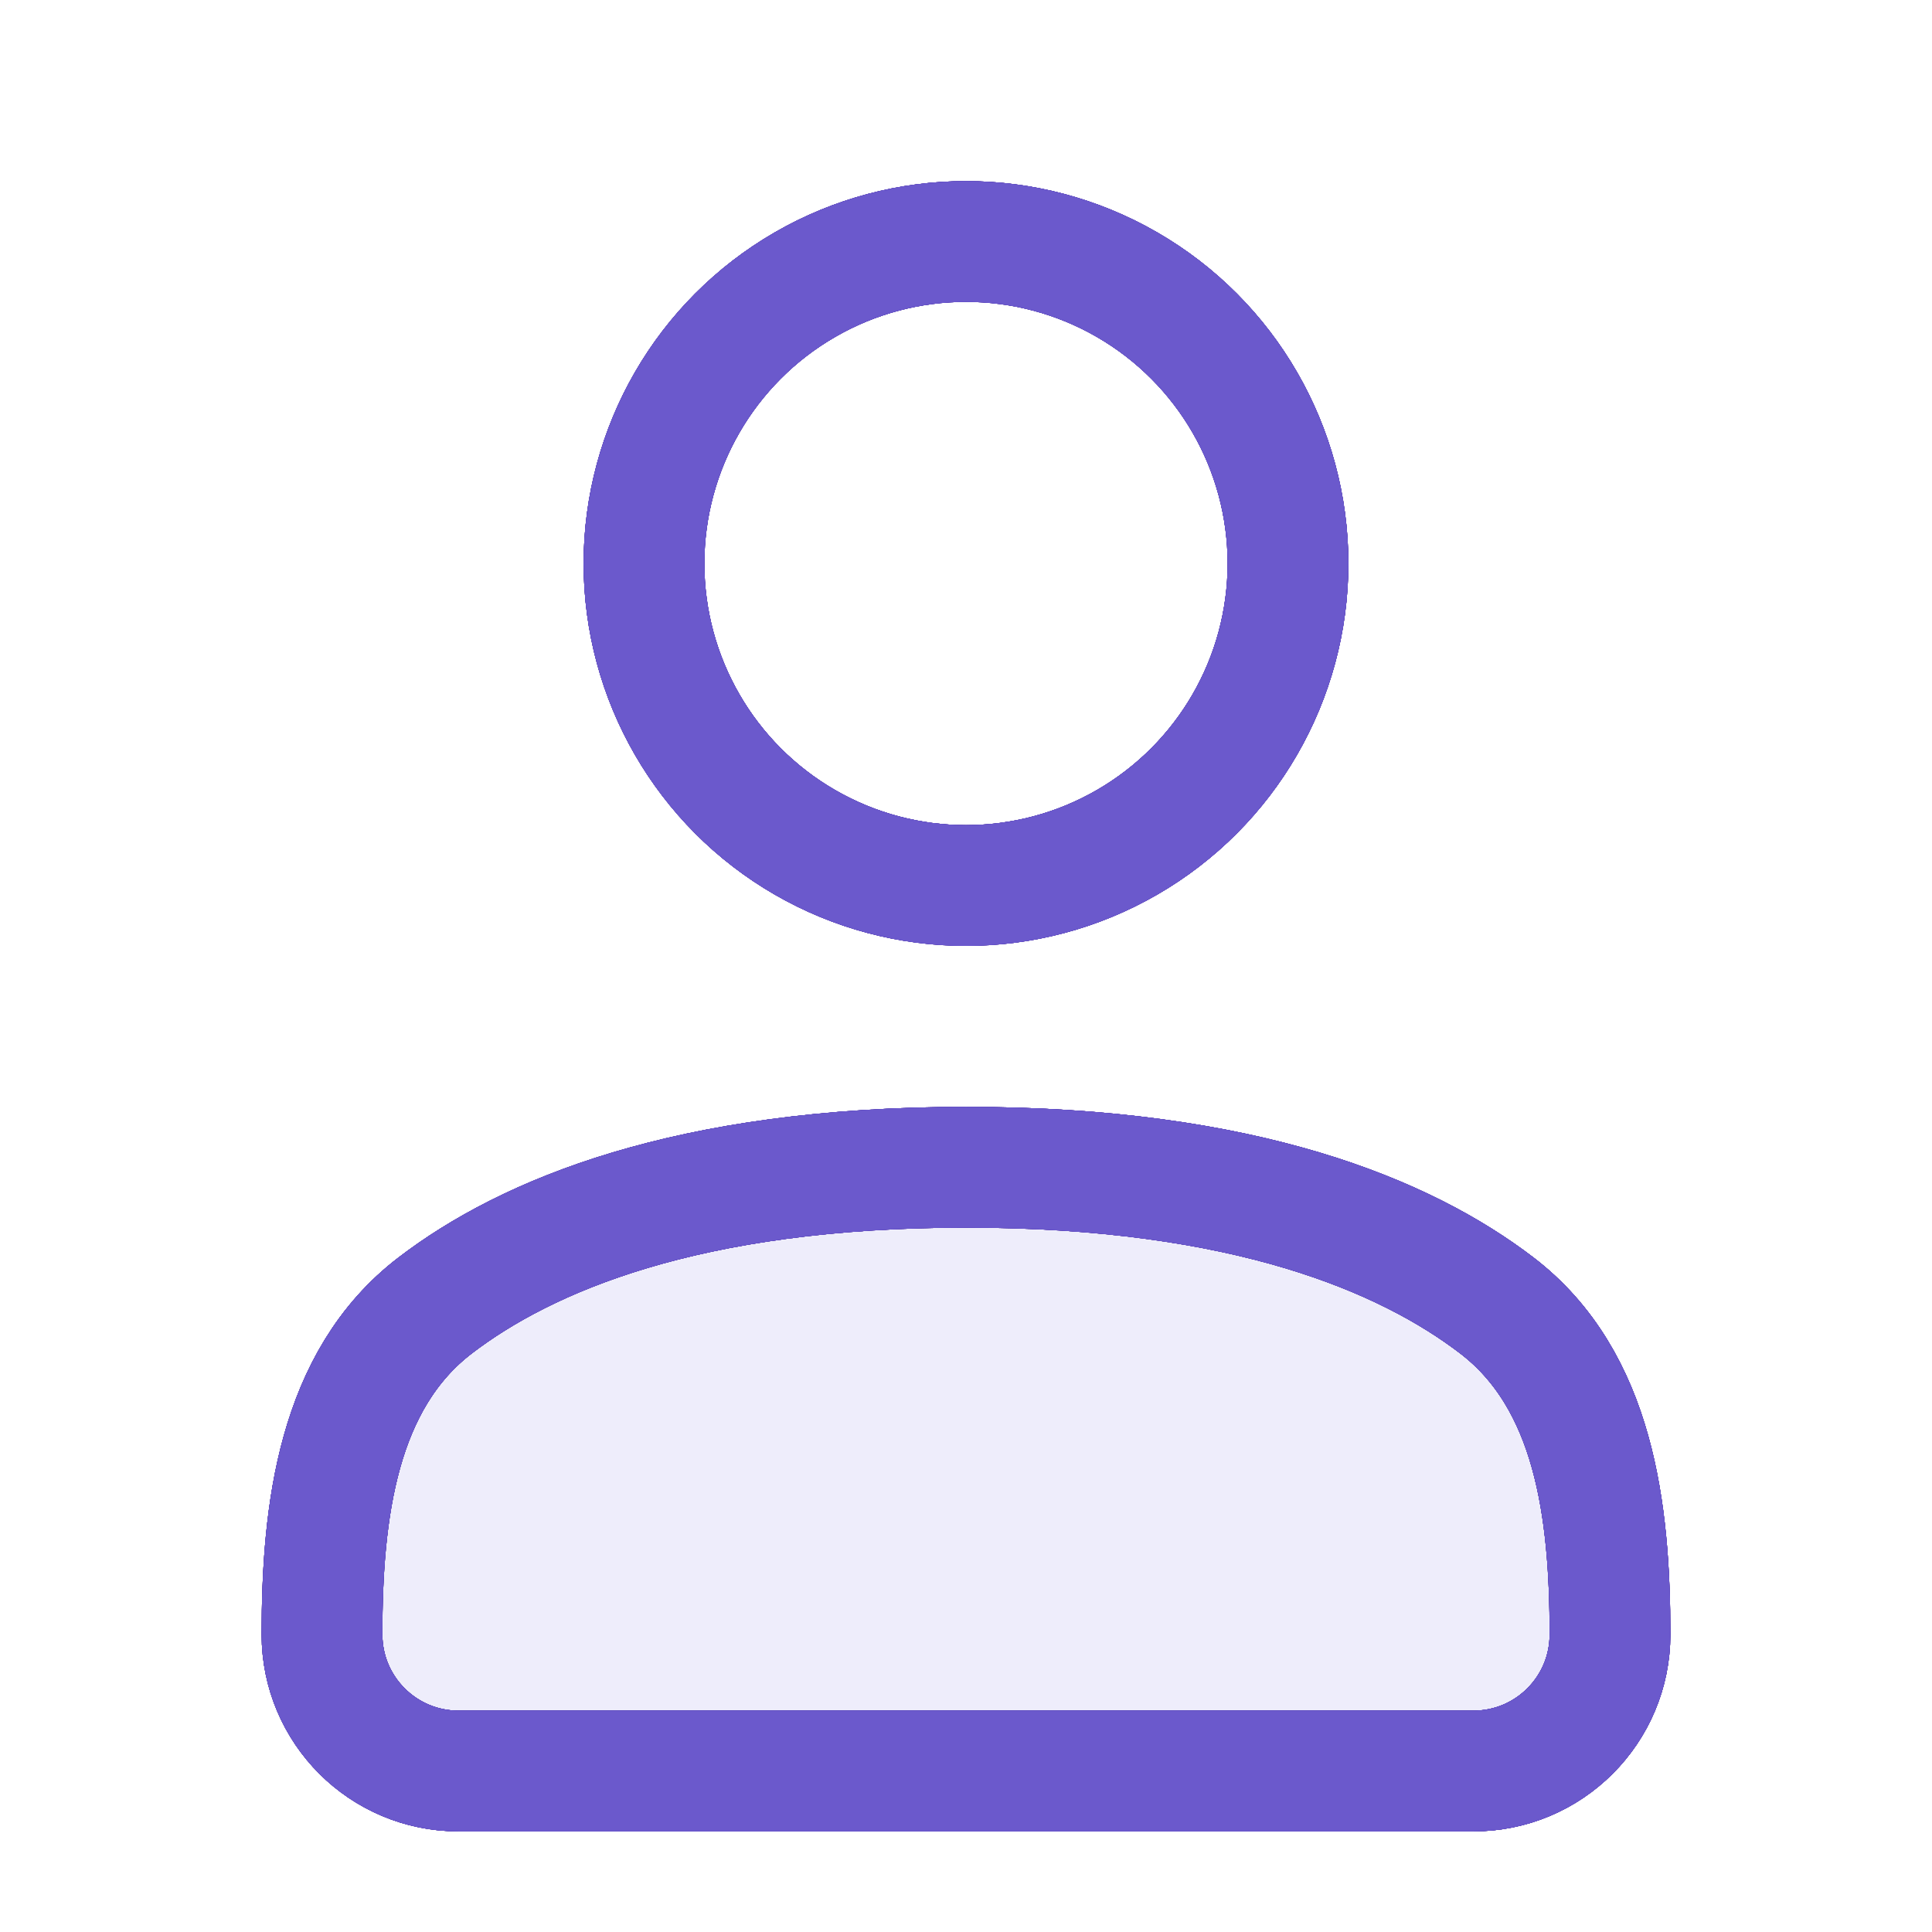 <svg width="24" height="24" viewBox="0 0 24 24" fill="none" xmlns="http://www.w3.org/2000/svg">
  <path d="M12 14.5C15.471 14.5 17.464 15.353 18.593 16.216C19.808 17.145 20 18.775 20 20.304C20 21.241 19.241 22 18.304 22H5.696C4.759 22 4 21.241 4 20.304C4 18.775 4.192 17.145 5.407 16.216C6.536 15.353 8.529 14.5 12 14.5Z" fill="#5946D7" fill-opacity="0.1" />
  <path d="M12 14.5C15.471 14.5 17.464 15.353 18.593 16.216C19.808 17.145 20 18.775 20 20.304C20 21.241 19.241 22 18.304 22H5.696C4.759 22 4 21.241 4 20.304C4 18.775 4.192 17.145 5.407 16.216C6.536 15.353 8.529 14.5 12 14.5Z" stroke="#2E1066" stroke-width="1.5" stroke-linecap="round" stroke-linejoin="round" />
  <path d="M12 14.5C15.471 14.5 17.464 15.353 18.593 16.216C19.808 17.145 20 18.775 20 20.304C20 21.241 19.241 22 18.304 22H5.696C4.759 22 4 21.241 4 20.304C4 18.775 4.192 17.145 5.407 16.216C6.536 15.353 8.529 14.5 12 14.5Z" stroke="#410F9E" stroke-width="1.5" stroke-linecap="round" stroke-linejoin="round" />
  <path d="M12 14.5C15.471 14.5 17.464 15.353 18.593 16.216C19.808 17.145 20 18.775 20 20.304C20 21.241 19.241 22 18.304 22H5.696C4.759 22 4 21.241 4 20.304C4 18.775 4.192 17.145 5.407 16.216C6.536 15.353 8.529 14.5 12 14.5Z" stroke="#453888" stroke-width="1.5" stroke-linecap="round" stroke-linejoin="round" />
  <path d="M12 14.5C15.471 14.5 17.464 15.353 18.593 16.216C19.808 17.145 20 18.775 20 20.304C20 21.241 19.241 22 18.304 22H5.696C4.759 22 4 21.241 4 20.304C4 18.775 4.192 17.145 5.407 16.216C6.536 15.353 8.529 14.5 12 14.5Z" stroke="#5946D7" stroke-width="1.5" stroke-linecap="round" stroke-linejoin="round" />
  <path d="M12 14.5C15.471 14.5 17.464 15.353 18.593 16.216C19.808 17.145 20 18.775 20 20.304C20 21.241 19.241 22 18.304 22H5.696C4.759 22 4 21.241 4 20.304C4 18.775 4.192 17.145 5.407 16.216C6.536 15.353 8.529 14.5 12 14.5Z" stroke="#6B59CC" stroke-width="1.5" stroke-linecap="round" stroke-linejoin="round" />
  <circle cx="12" cy="7" r="4" stroke="#2E1066" stroke-width="1.5" />
  <circle cx="12" cy="7" r="4" stroke="#410F9E" stroke-width="1.5" />
  <circle cx="12" cy="7" r="4" stroke="#453888" stroke-width="1.5" />
  <circle cx="12" cy="7" r="4" stroke="#5946D7" stroke-width="1.5" />
  <circle cx="12" cy="7" r="4" stroke="#6B59CC" stroke-width="1.5" />
</svg>